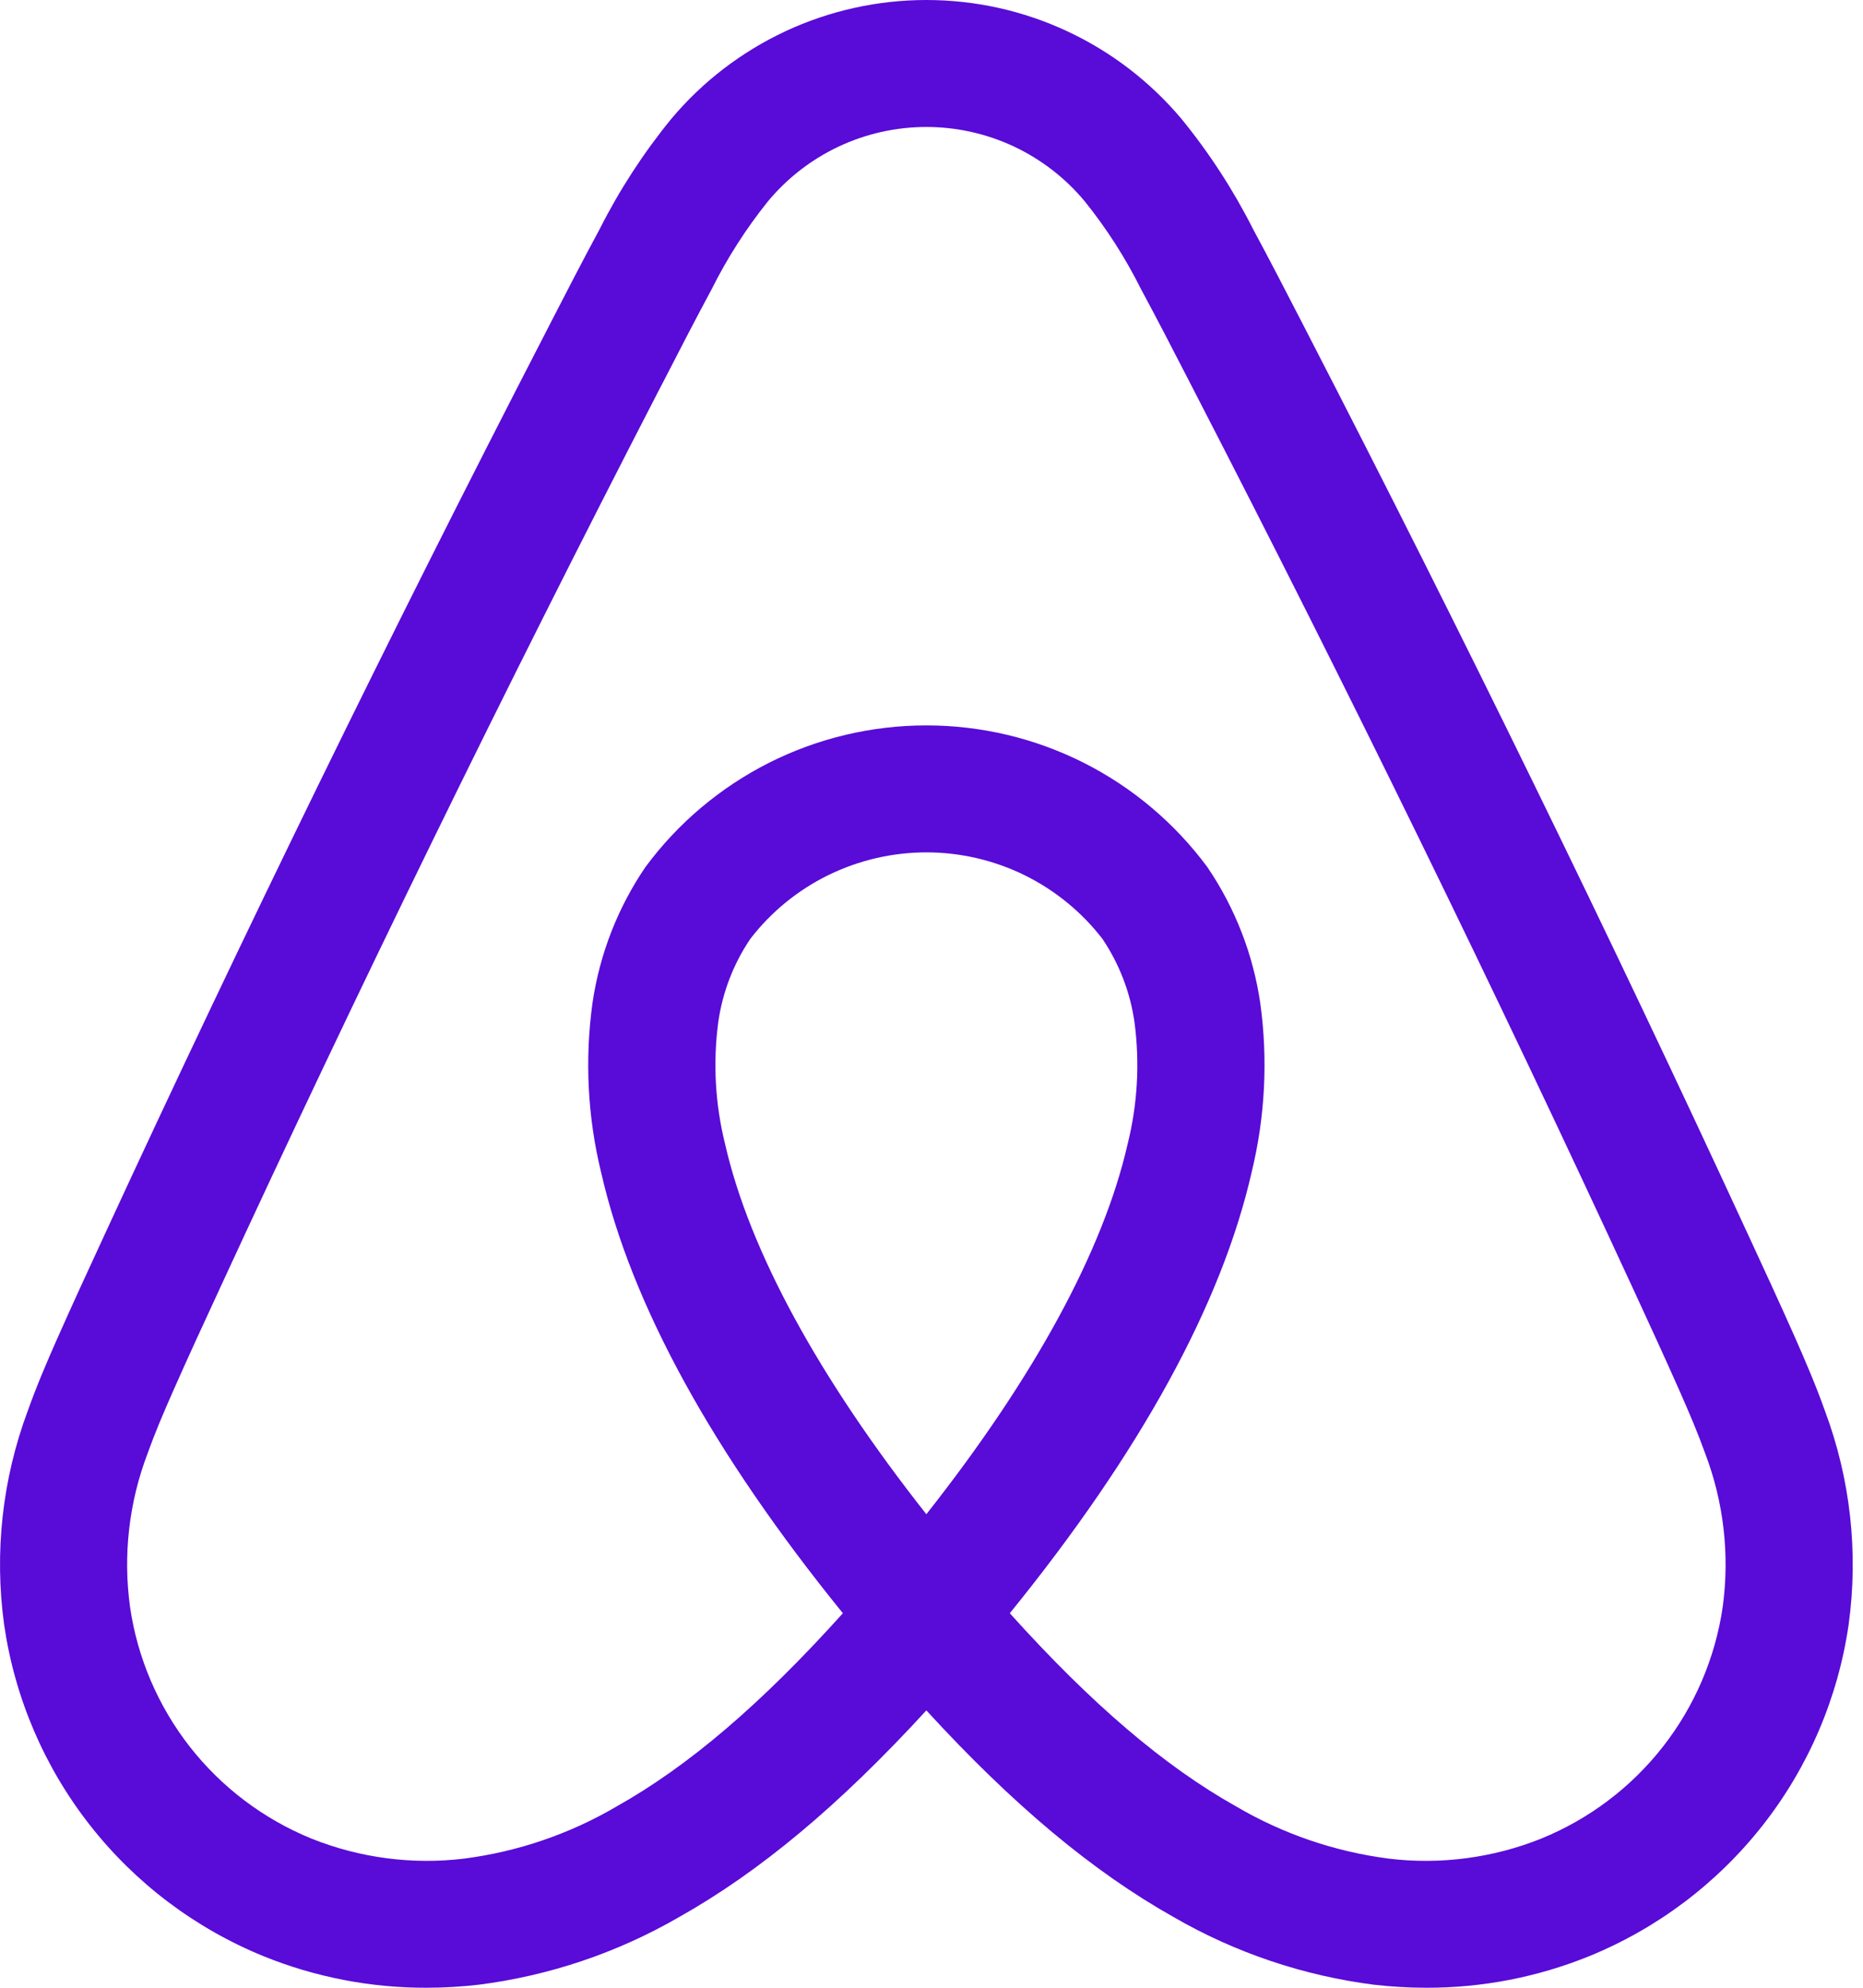 <svg width="30" height="32" viewBox="0 0 30 32" fill="none" xmlns="http://www.w3.org/2000/svg">
    <path d="M29.386 22.71C29.243 22.307 29.075 21.918 28.916 21.556C28.67 21.001 28.413 20.445 28.164 19.907L28.144 19.864C25.925 15.059 23.544 10.188 21.066 5.387L20.961 5.183C20.708 4.693 20.447 4.186 20.178 3.688C19.86 3.058 19.474 2.464 19.028 1.917C18.524 1.317 17.896 0.834 17.185 0.503C16.475 0.171 15.7 -9.83959e-05 14.916 4.23316e-08C14.133 9.84805e-05 13.358 0.172 12.648 0.503C11.938 0.835 11.309 1.317 10.806 1.918C10.36 2.465 9.974 3.059 9.656 3.689C9.385 4.191 9.121 4.703 8.866 5.198L8.769 5.387C6.291 10.188 3.909 15.059 1.69 19.864L1.658 19.934C1.413 20.463 1.161 21.01 0.919 21.556C0.759 21.917 0.592 22.306 0.448 22.71C0.037 23.81 -0.094 24.995 0.067 26.159C0.238 27.334 0.713 28.445 1.446 29.38C2.179 30.316 3.144 31.044 4.246 31.493C5.078 31.83 5.968 32.002 6.866 32C7.148 32 7.43 31.983 7.71 31.951C8.846 31.806 9.941 31.437 10.932 30.864C12.232 30.134 13.515 29.064 14.917 27.535C16.319 29.064 17.603 30.134 18.902 30.864C19.893 31.437 20.989 31.806 22.124 31.951C22.404 31.983 22.686 32 22.968 32C23.866 32.002 24.756 31.83 25.588 31.493C26.69 31.044 27.655 30.316 28.389 29.38C29.122 28.445 29.597 27.334 29.768 26.159C29.929 24.995 29.798 23.81 29.386 22.71ZM14.917 24.377C13.182 22.177 12.068 20.134 11.677 18.421C11.517 17.779 11.479 17.113 11.566 16.457C11.634 15.977 11.81 15.518 12.082 15.115C12.416 14.681 12.846 14.33 13.337 14.089C13.829 13.848 14.37 13.722 14.918 13.722C15.466 13.722 16.006 13.848 16.498 14.089C16.989 14.331 17.419 14.682 17.753 15.115C18.024 15.518 18.201 15.977 18.269 16.458C18.356 17.114 18.318 17.78 18.157 18.422C17.766 20.135 16.653 22.177 14.917 24.377ZM27.741 25.869C27.621 26.691 27.289 27.467 26.776 28.122C26.264 28.776 25.589 29.285 24.818 29.599C24.039 29.911 23.194 30.022 22.361 29.921C21.495 29.809 20.66 29.524 19.907 29.082C18.75 28.433 17.579 27.435 16.261 25.971C18.359 23.385 19.669 21 20.154 18.877C20.372 17.984 20.42 17.058 20.294 16.148C20.179 15.363 19.888 14.615 19.442 13.959C18.919 13.252 18.238 12.677 17.452 12.28C16.666 11.884 15.798 11.678 14.918 11.678C14.037 11.678 13.169 11.884 12.383 12.28C11.597 12.677 10.915 13.252 10.393 13.959C9.947 14.614 9.656 15.362 9.541 16.146C9.415 17.057 9.462 17.982 9.68 18.875C10.165 20.999 11.475 23.384 13.573 25.971C12.255 27.435 11.085 28.433 9.928 29.082C9.175 29.524 8.34 29.809 7.474 29.921C6.641 30.022 5.795 29.911 5.016 29.599C4.246 29.285 3.571 28.776 3.058 28.122C2.546 27.467 2.213 26.691 2.094 25.869C1.979 25.033 2.077 24.183 2.378 23.395C2.493 23.073 2.627 22.757 2.793 22.382C3.027 21.851 3.277 21.311 3.518 20.79L3.55 20.72C5.756 15.942 8.125 11.098 10.589 6.323L10.688 6.133C10.938 5.646 11.198 5.143 11.46 4.656C11.71 4.155 12.013 3.682 12.364 3.244C12.675 2.869 13.065 2.567 13.506 2.359C13.947 2.152 14.429 2.044 14.917 2.044C15.405 2.044 15.887 2.152 16.328 2.359C16.769 2.567 17.159 2.869 17.47 3.244C17.821 3.681 18.124 4.154 18.374 4.655C18.634 5.137 18.891 5.636 19.14 6.119L19.245 6.323C21.71 11.098 24.078 15.941 26.285 20.72L26.305 20.763C26.55 21.294 26.803 21.842 27.042 22.382C27.208 22.758 27.342 23.074 27.457 23.394C27.758 24.182 27.855 25.033 27.741 25.869Z" fill="#590BD8"/>
    </svg>
    